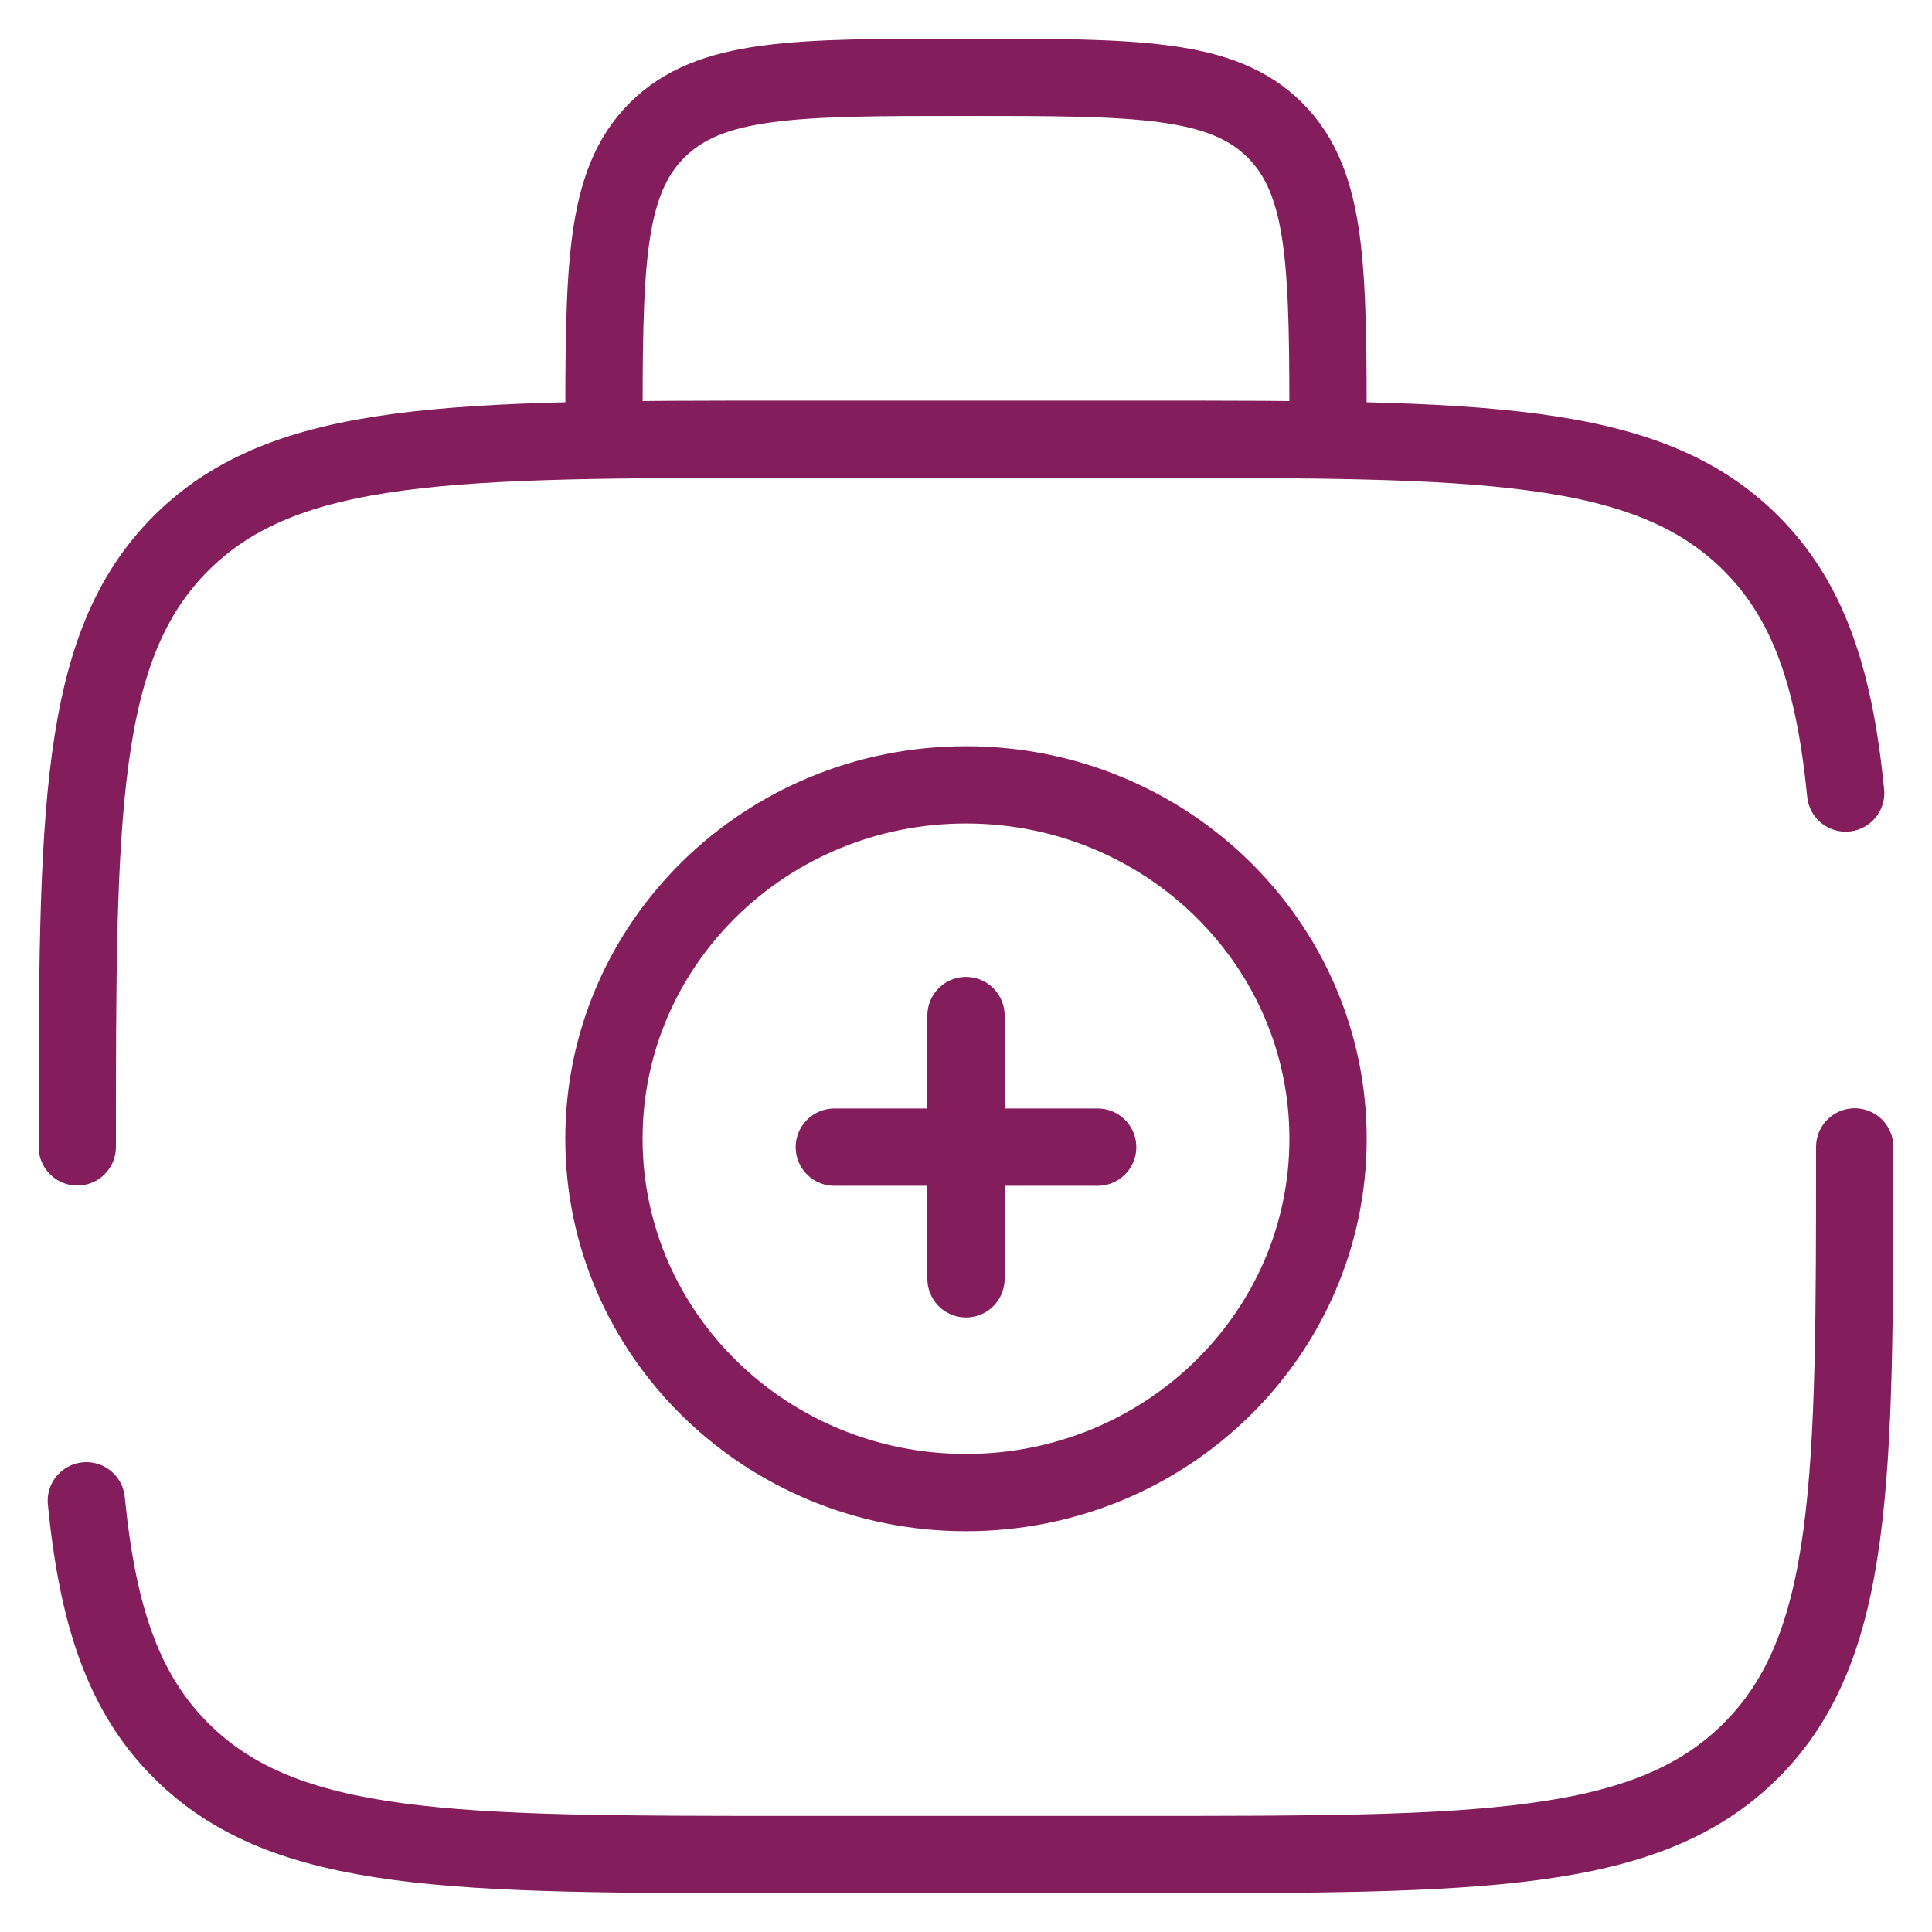 <svg width="25" height="25" viewBox="0 0 25 25" fill="none" xmlns="http://www.w3.org/2000/svg">
<path d="M1 14.841C1 10.524 1 8.366 2.347 7.025C3.695 5.684 5.863 5.684 10.2 5.684H14.8C19.137 5.684 21.305 5.684 22.653 7.025C23.404 7.772 23.736 8.774 23.883 10.262M24 14.841C24 19.158 24 21.316 22.653 22.657C21.305 23.998 19.137 23.998 14.8 23.998H10.2C5.863 23.998 3.695 23.998 2.347 22.657C1.596 21.91 1.264 20.908 1.117 19.42" stroke="#831D5C" stroke-linecap="round"/>
<path d="M17.185 5.685C17.185 3.477 17.185 2.372 16.499 1.686C15.813 1 14.709 1 12.5 1C10.291 1 9.187 1 8.501 1.686C7.815 2.372 7.815 3.477 7.815 5.685" stroke="#831D5C"/>
<path d="M14.204 14.844H10.796M12.5 13.141V16.548" stroke="#831D5C" stroke-linecap="round"/>
<path d="M12.5 19.314C15.087 19.314 17.185 17.264 17.185 14.735C17.185 12.206 15.087 10.156 12.5 10.156C9.912 10.156 7.815 12.206 7.815 14.735C7.815 17.264 9.912 19.314 12.5 19.314Z" stroke="#831D5C"/>
</svg>
